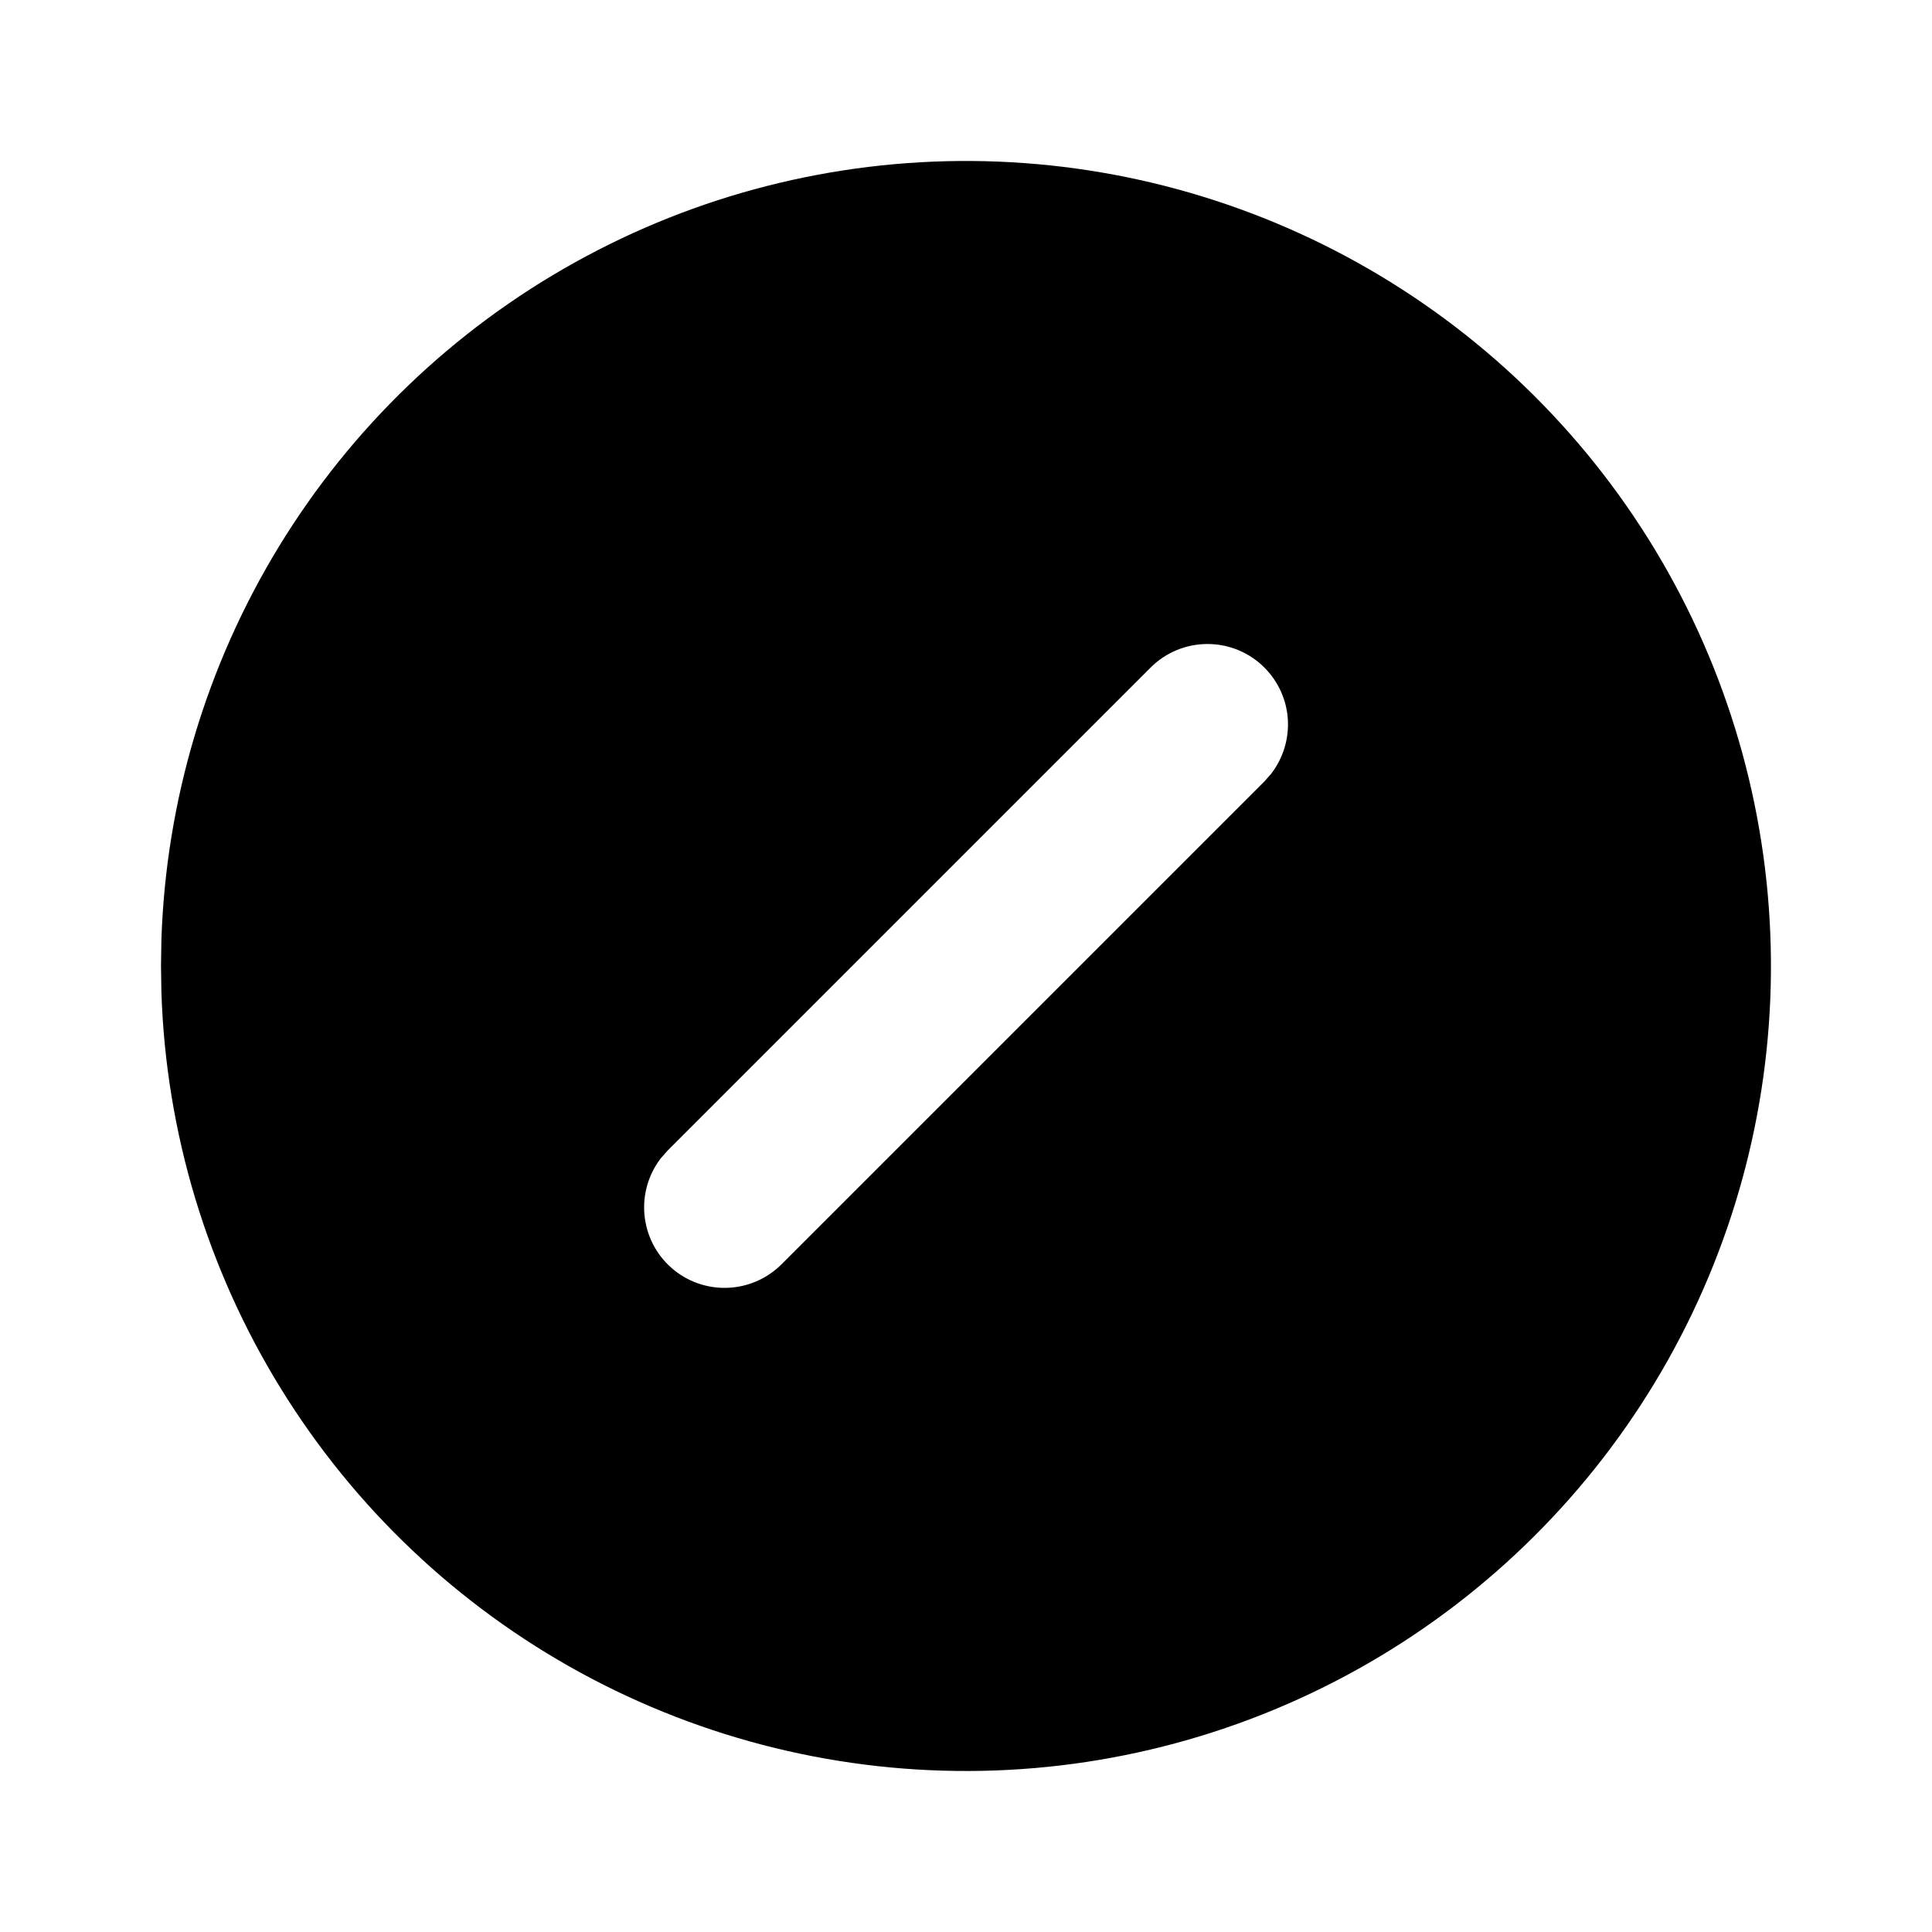 <svg width="24" height="24" viewBox="0 0 24 24" fill="none" xmlns="http://www.w3.org/2000/svg">
<g clip-path="url(#clip0_802_58161)">
<path d="M17 3.34C18.508 4.211 19.763 5.46 20.64 6.965C21.517 8.47 21.985 10.178 21.999 11.919C22.014 13.661 21.573 15.376 20.72 16.895C19.868 18.413 18.633 19.683 17.139 20.578C15.645 21.473 13.943 21.963 12.202 21.998C10.461 22.033 8.741 21.613 7.212 20.779C5.683 19.945 4.398 18.726 3.485 17.243C2.571 15.76 2.061 14.065 2.005 12.324L2 12L2.005 11.676C2.061 9.949 2.564 8.266 3.464 6.791C4.364 5.316 5.631 4.099 7.141 3.26C8.651 2.42 10.353 1.986 12.081 2C13.809 2.014 15.504 2.476 17 3.34ZM15.707 8.293C15.52 8.105 15.265 8 15 8C14.735 8 14.48 8.105 14.293 8.293L8.293 14.293L8.21 14.387C8.055 14.588 7.982 14.841 8.006 15.093C8.03 15.346 8.149 15.581 8.34 15.749C8.53 15.917 8.778 16.006 9.032 15.998C9.286 15.99 9.527 15.886 9.707 15.707L15.707 9.707L15.79 9.613C15.939 9.42 16.013 9.18 15.998 8.937C15.983 8.694 15.879 8.465 15.707 8.293Z" fill="black"/>
</g>
<defs>
<clipPath id="clip0_802_58161">
<rect width="24" height="24" fill="white"/>
</clipPath>
</defs>
</svg>
